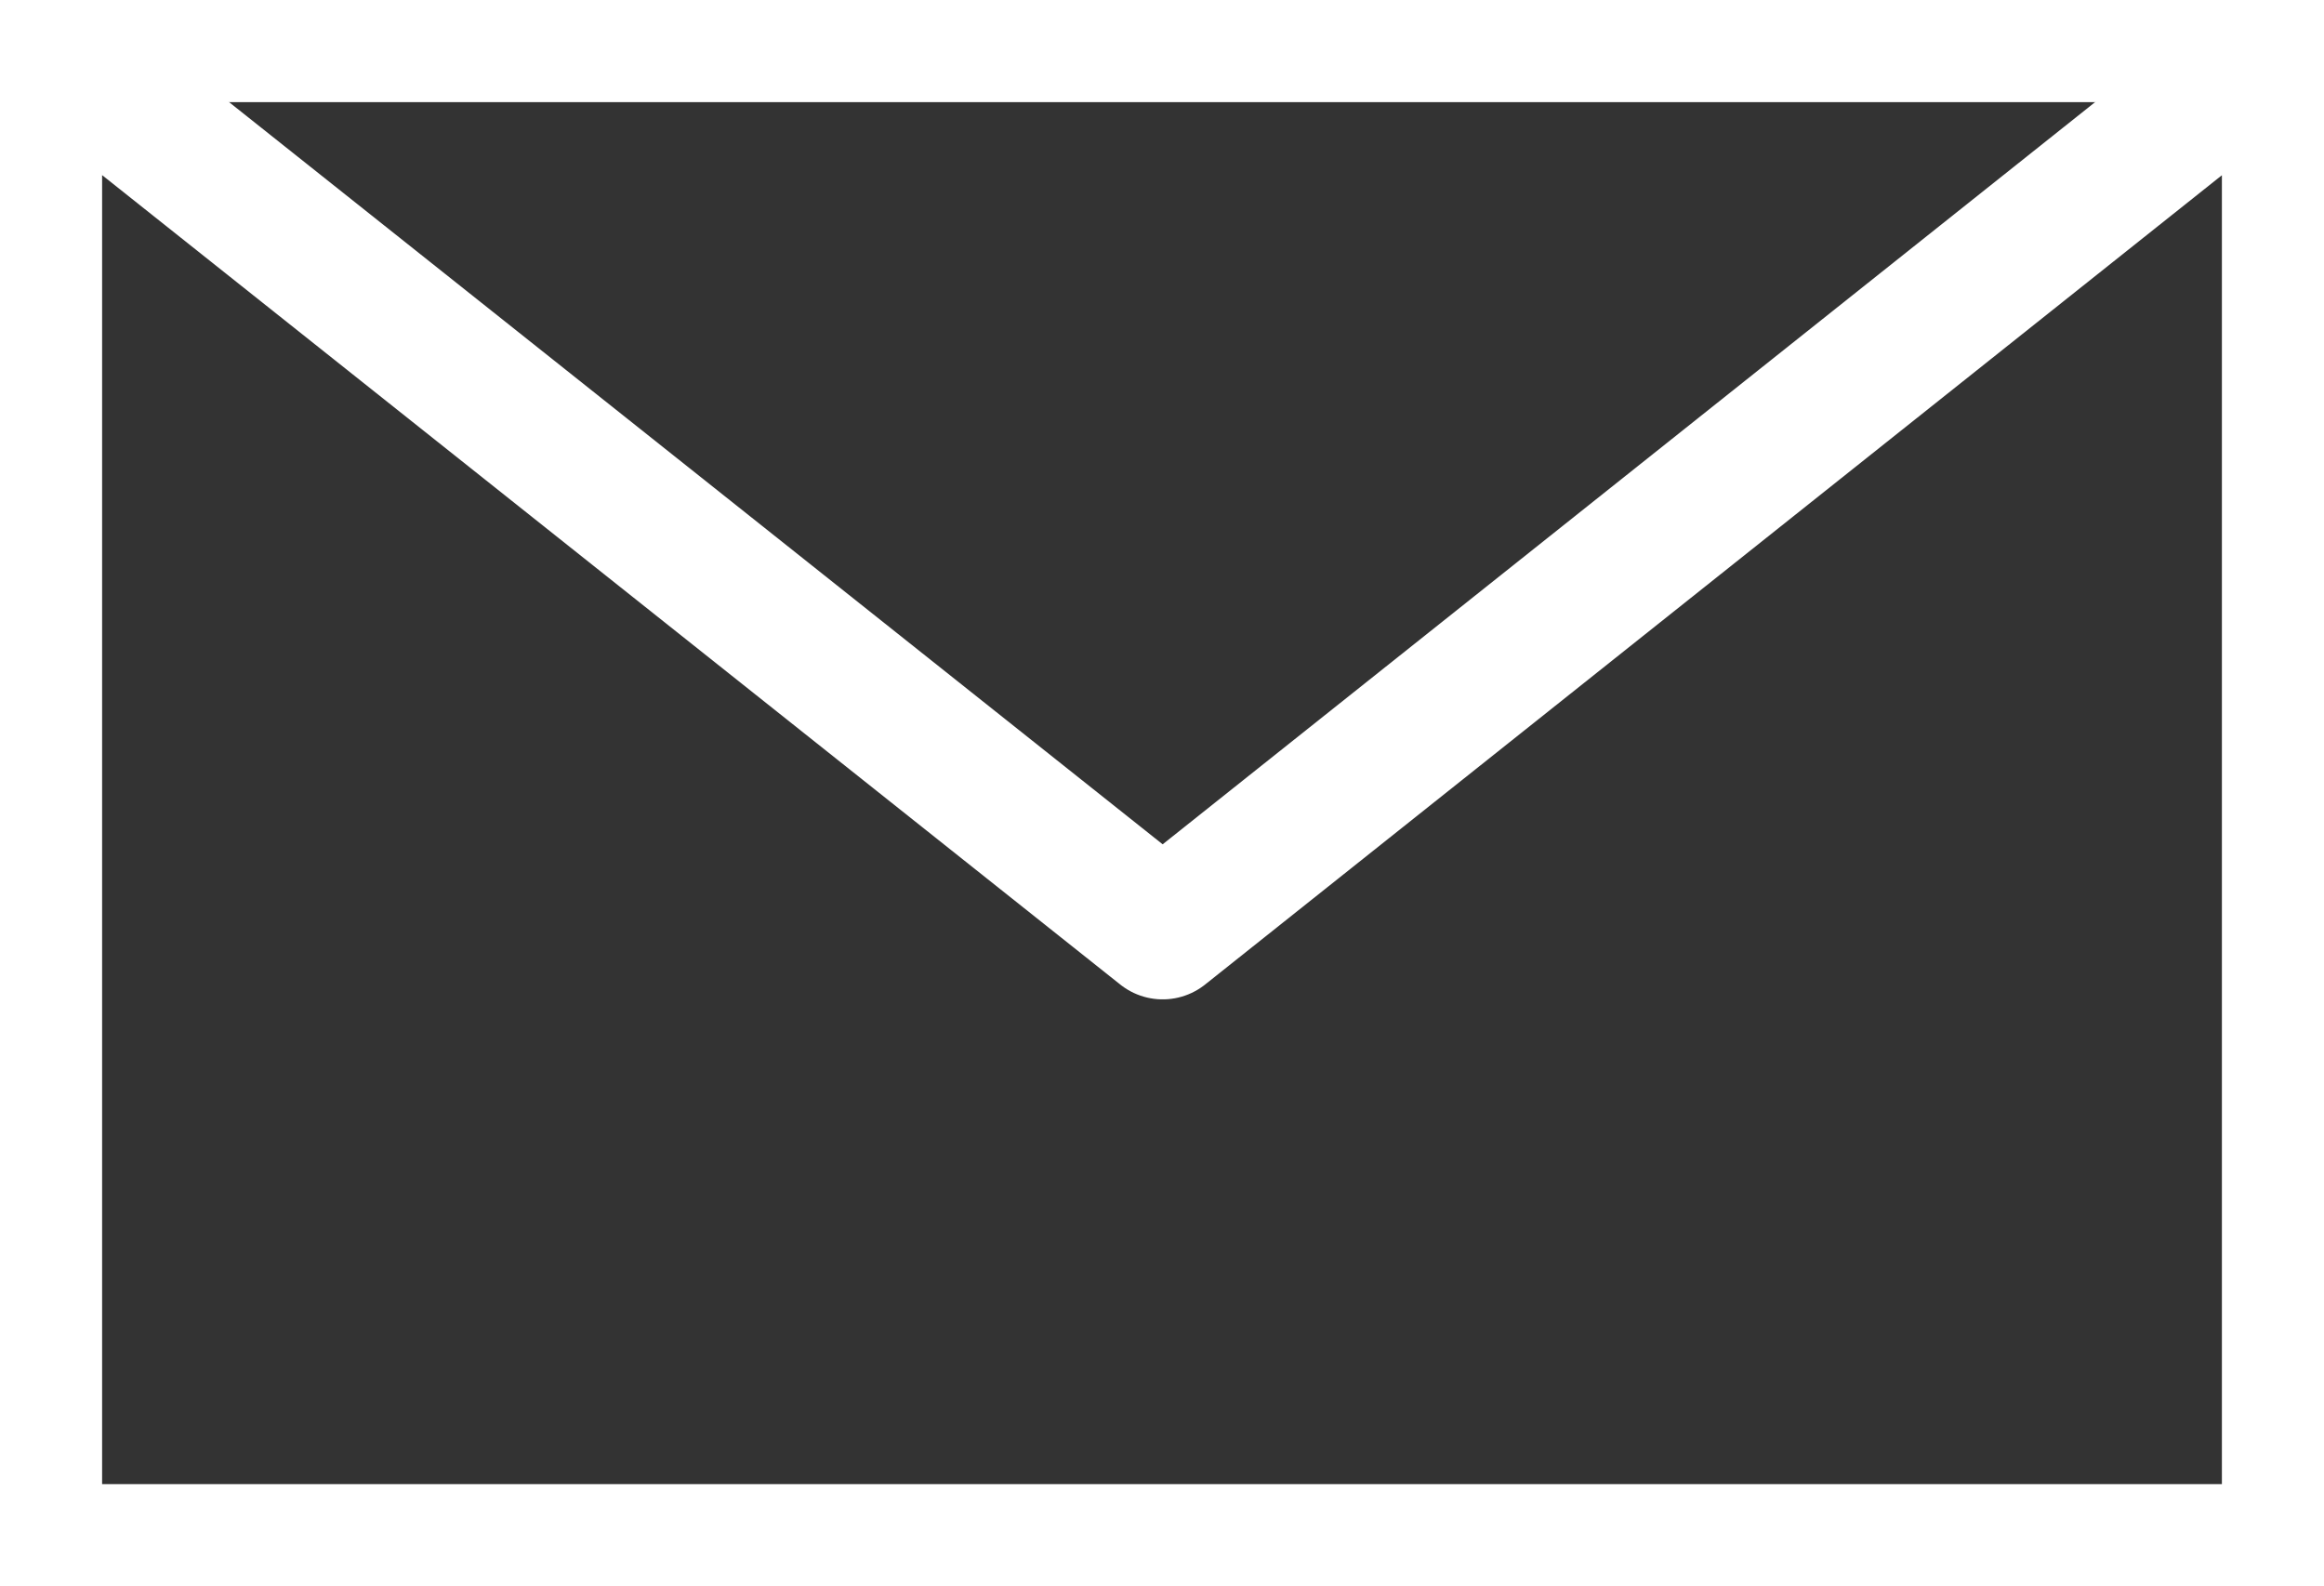 <svg xmlns="http://www.w3.org/2000/svg" viewBox="0 0 17.07 11.65"><rect x="0" y="0" width="17.07" height="11.65" fill="#333333" stroke="none"/><defs><style>.cls-1{fill:none;stroke:#fff;stroke-linecap:round;stroke-linejoin:round;stroke-width: 1px;}</style></defs><g id="Layer_2" data-name="Layer 2"><g id="text"><polygon class="cls-1" points="8.54 6.84 0.25 0.25 0.25 11.4 16.82 11.4 16.82 0.25 8.54 6.84"/><line class="cls-1" x1="0.25" y1="0.25" x2="16.82" y2="0.25"/></g></g></svg>